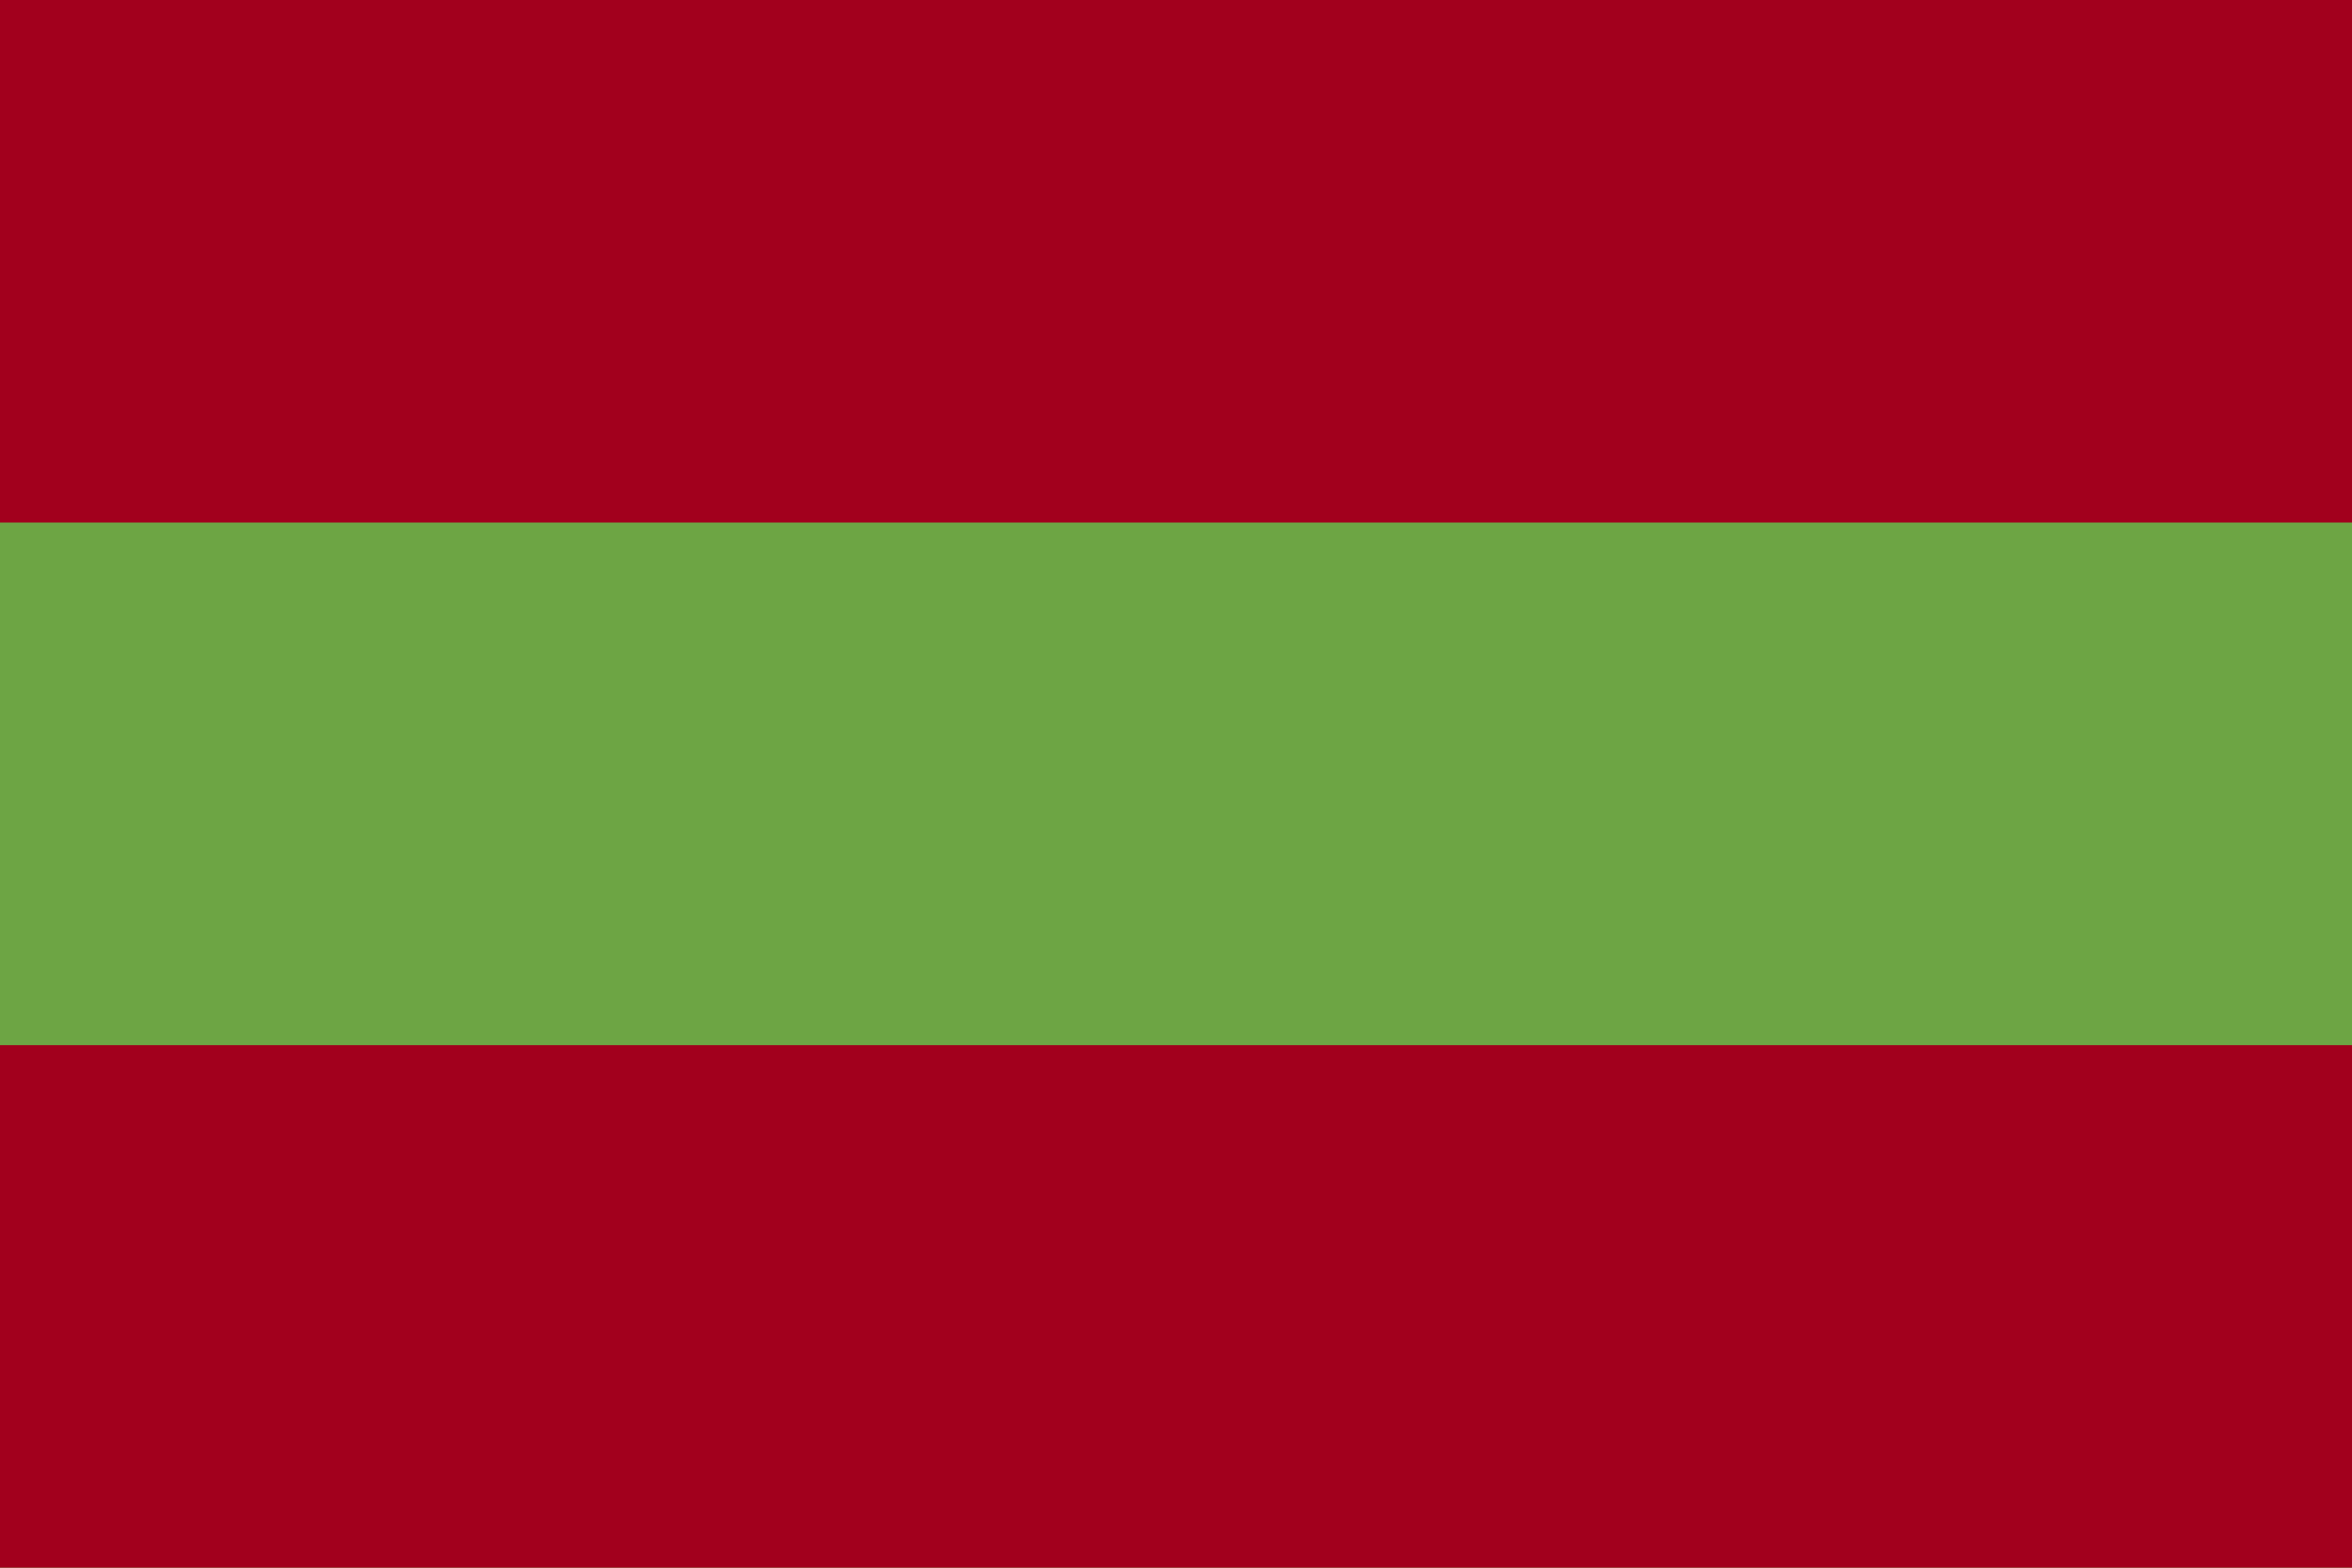 <svg width="24" height="16" viewBox="0 0 24 16" fill="none" xmlns="http://www.w3.org/2000/svg">
<path d="M24 0H0V16H24V0Z" fill="#6DA544"/>
<path d="M24 0H0V5.333H24V0Z" fill="#A2001D"/>
<path d="M24 10.667H0V16H24V10.667Z" fill="#A2001D"/>
</svg>
